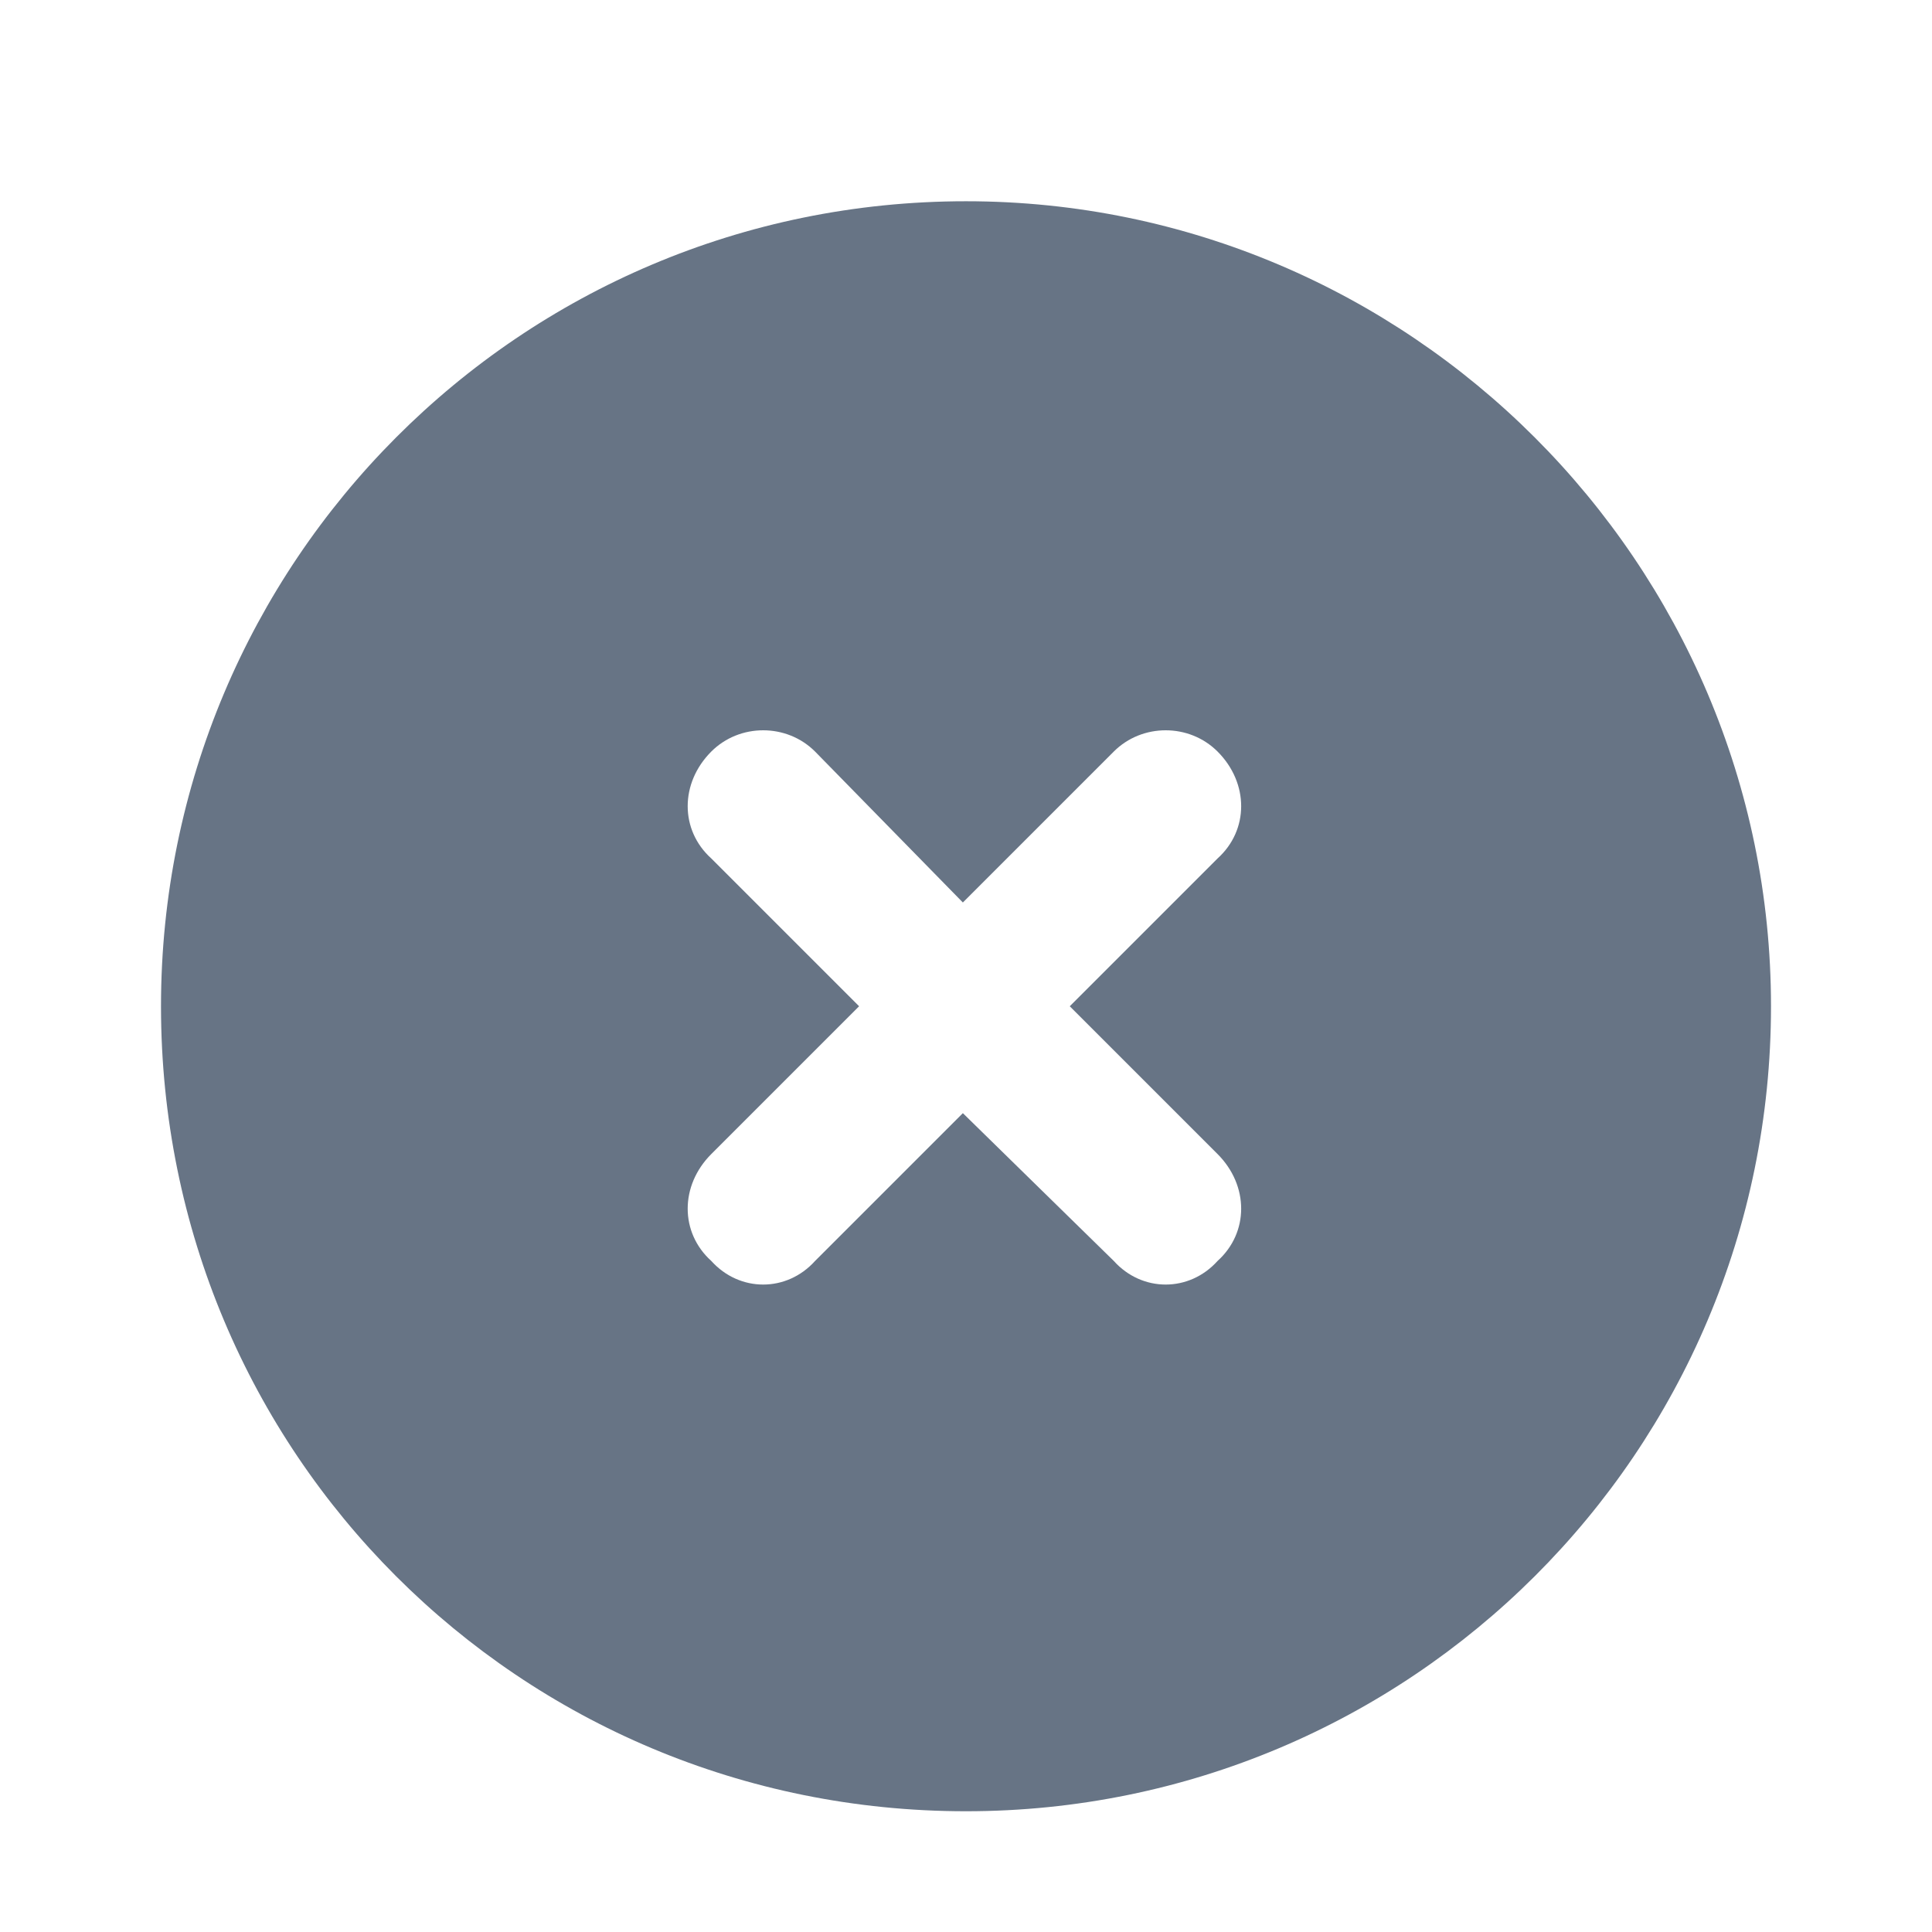 
<svg width="20" height="20" viewBox="0 0 24 24" fill="none" xmlns="http://www.w3.org/2000/svg">
<path d="M2 12.5C2 6.992 6.453 2.5 12 2.5C17.508 2.5 22 6.992 22 12.5C22 18.047 17.508 22.5 12 22.5C6.453 22.5 2 18.047 2 12.5ZM8.836 10.664L10.672 12.5L8.836 14.336C8.445 14.727 8.445 15.312 8.836 15.664C9.188 16.055 9.773 16.055 10.125 15.664L11.961 13.828L13.836 15.664C14.188 16.055 14.773 16.055 15.125 15.664C15.516 15.312 15.516 14.727 15.125 14.336L13.289 12.5L15.125 10.664C15.516 10.312 15.516 9.727 15.125 9.336C14.773 8.984 14.188 8.984 13.836 9.336L11.961 11.211L10.125 9.336C9.773 8.984 9.188 8.984 8.836 9.336C8.445 9.727 8.445 10.312 8.836 10.664Z" fill="#677485"/>
</svg>
